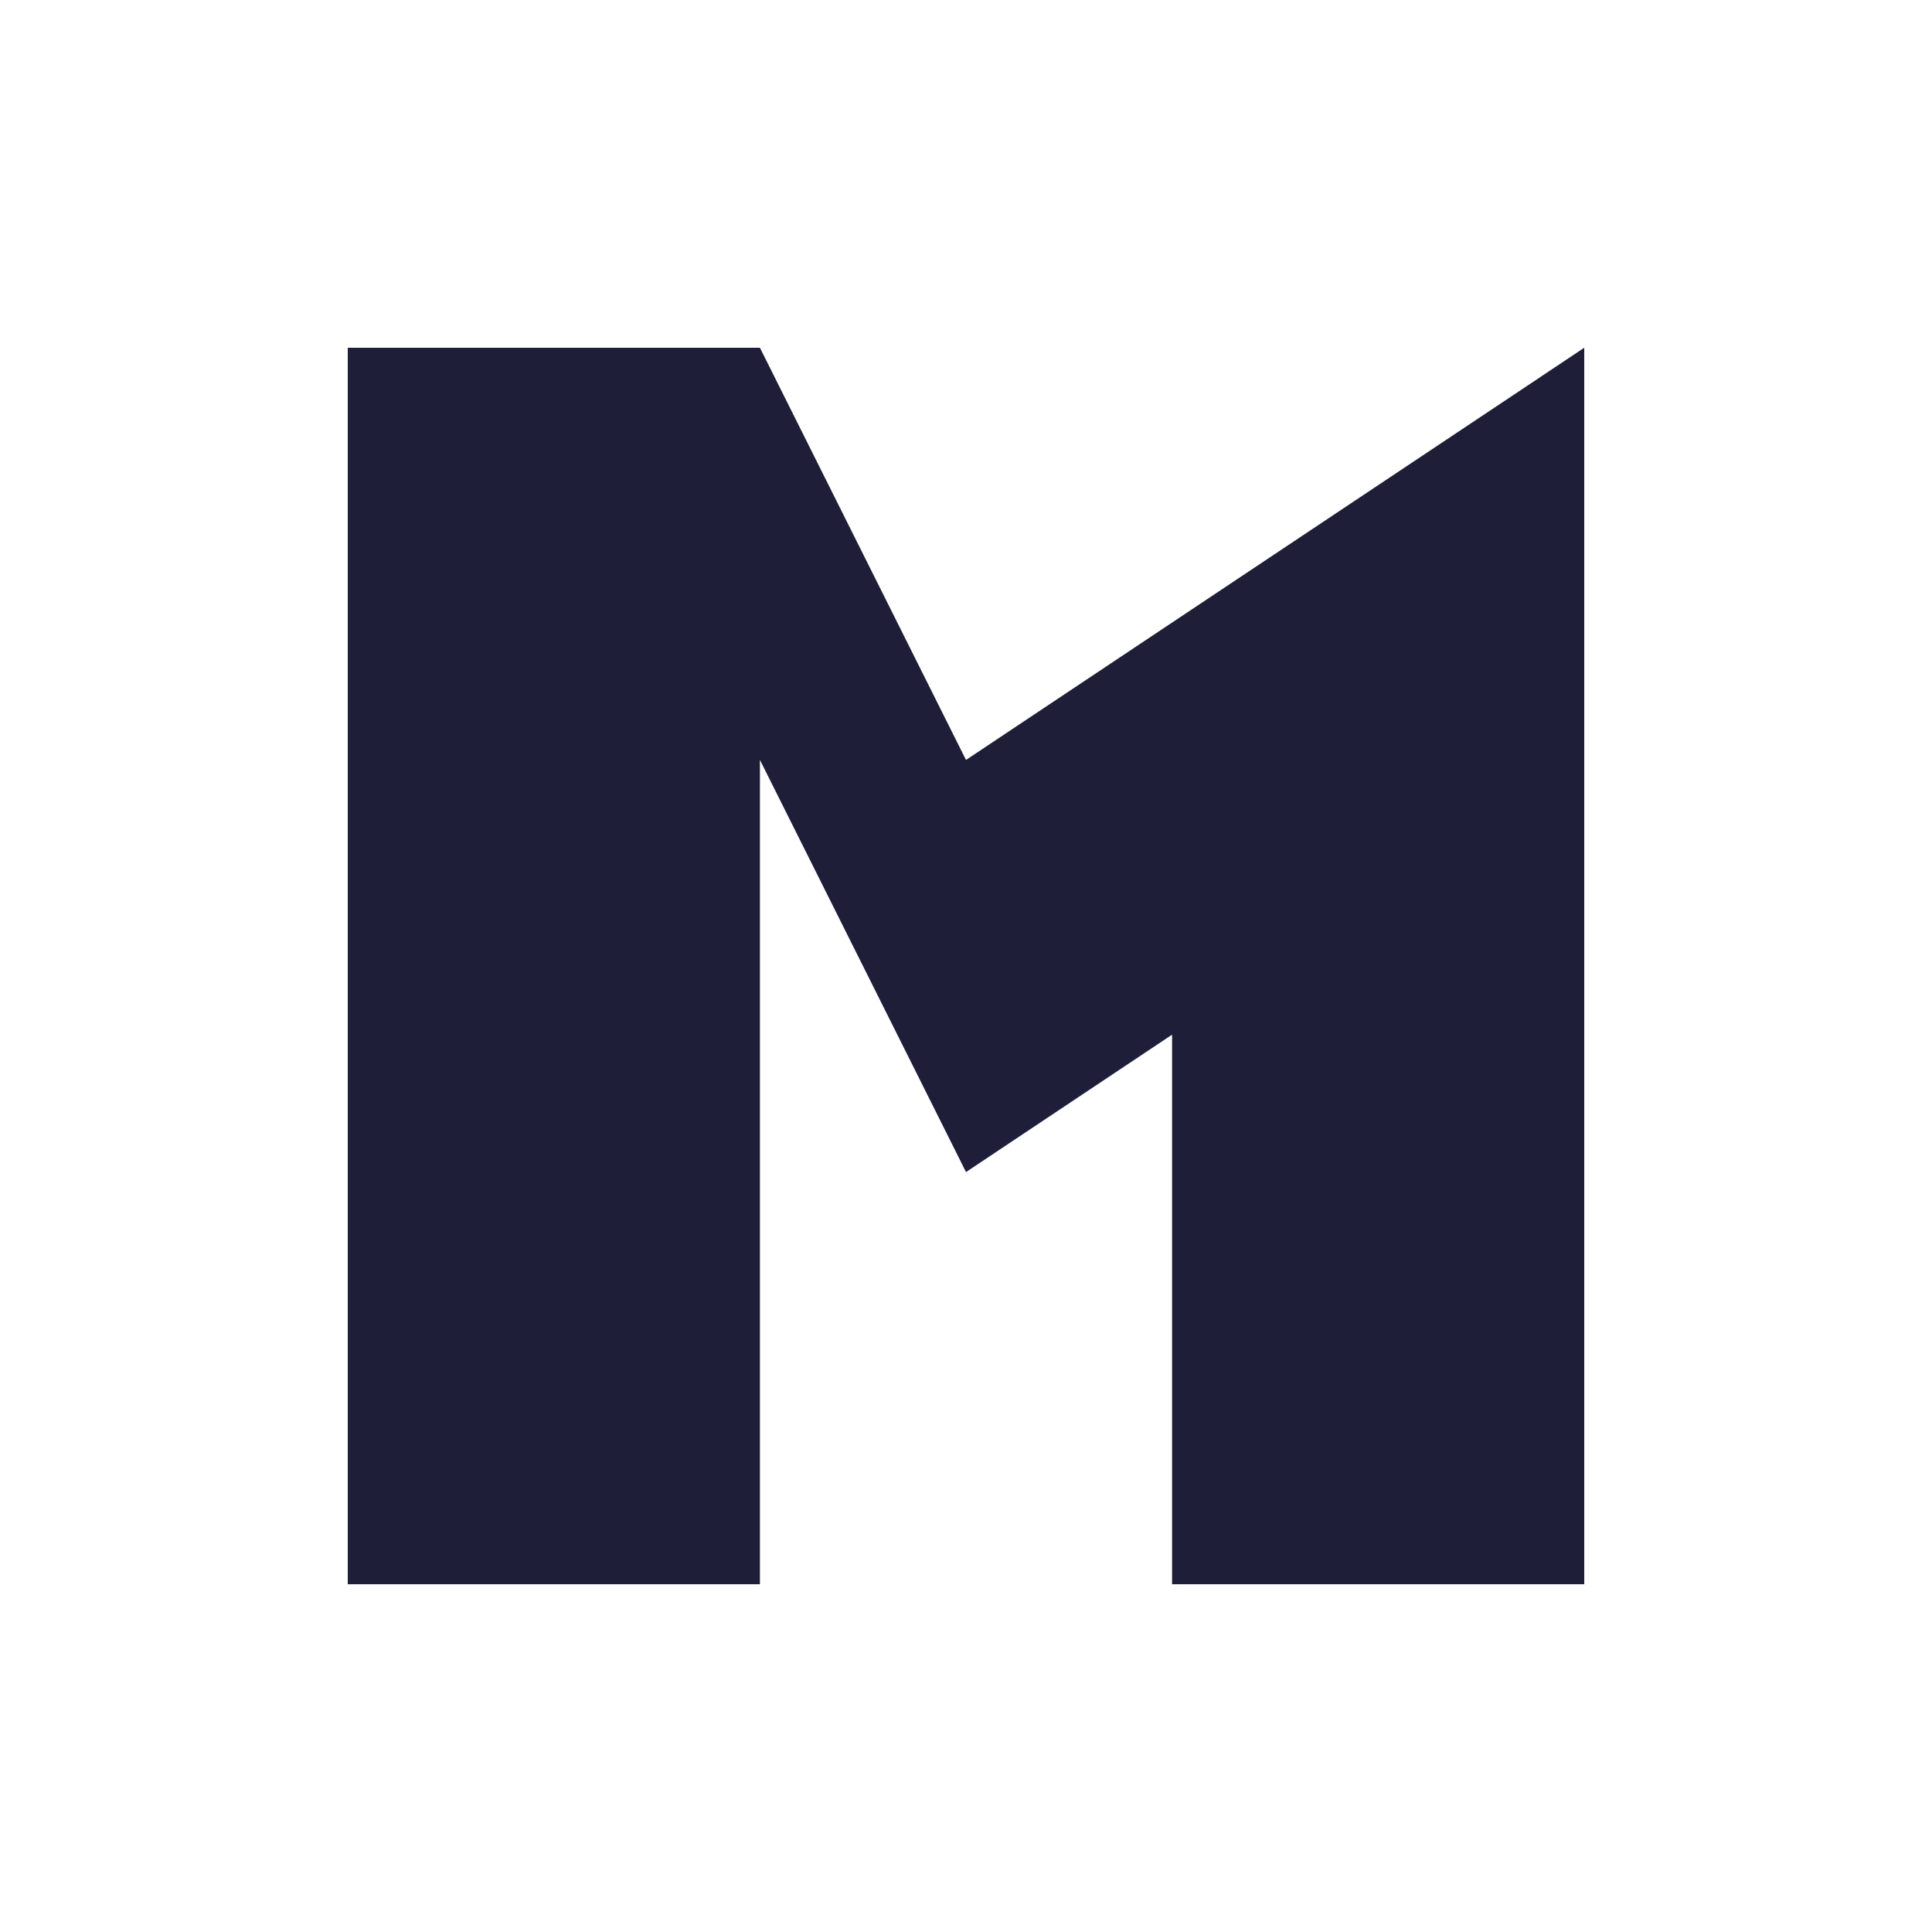 <svg width="50" height="50" viewBox="0 0 50 50" fill="none" xmlns="http://www.w3.org/2000/svg">
<path d="M9 9H19.667L25 19.667L41 9V19.667V41H30.333V26.778L25 30.333L19.667 19.667V41H9V9Z" fill="#1E1E39"/>
</svg>
